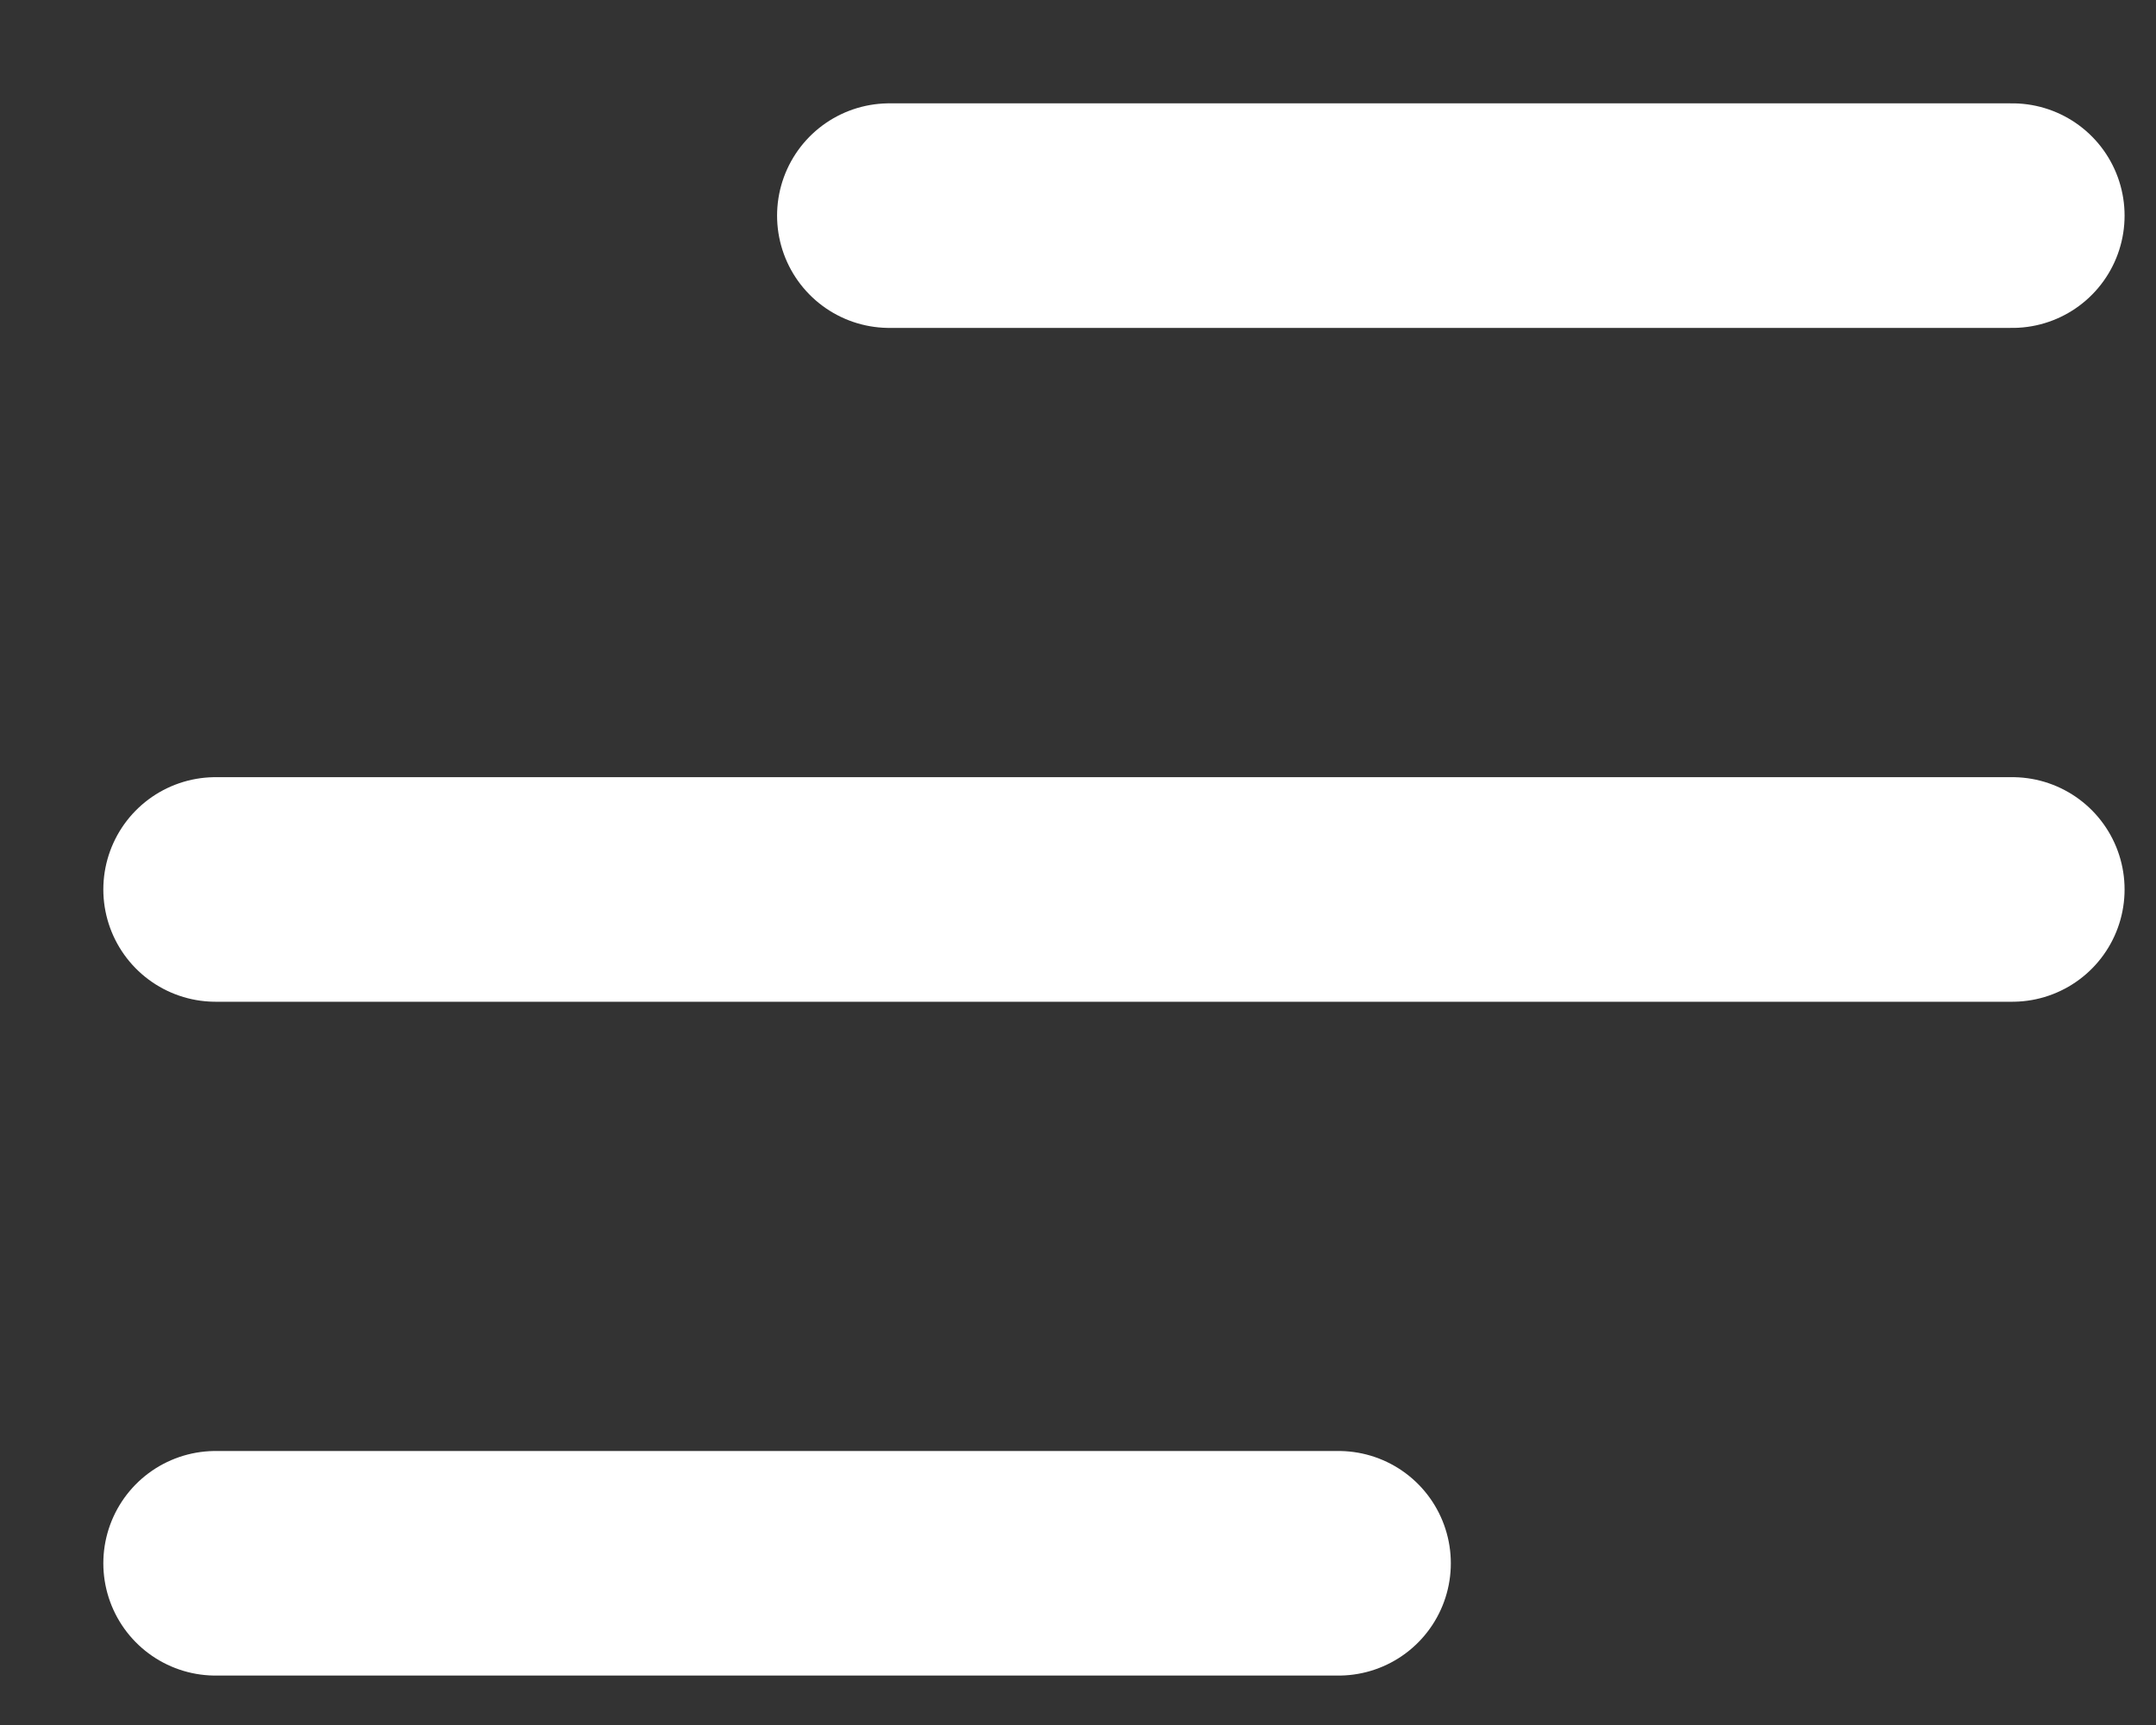 <svg preserveAspectRatio="none" width="100%" height="100%" overflow="visible" style="display: block;" viewBox="0 0 20 16" fill="none" xmlns="http://www.w3.org/2000/svg">
<rect x="0" y="0" width="20" height="16" fill="#333333" stroke="none"/>
<path id="Vector" d="M8.25 2H18.667M2 8.25H18.667H5.125M2 14.5H12.417" stroke="white" stroke-width="2.083" stroke-linecap="round" stroke-linejoin="round"/>
</svg>
